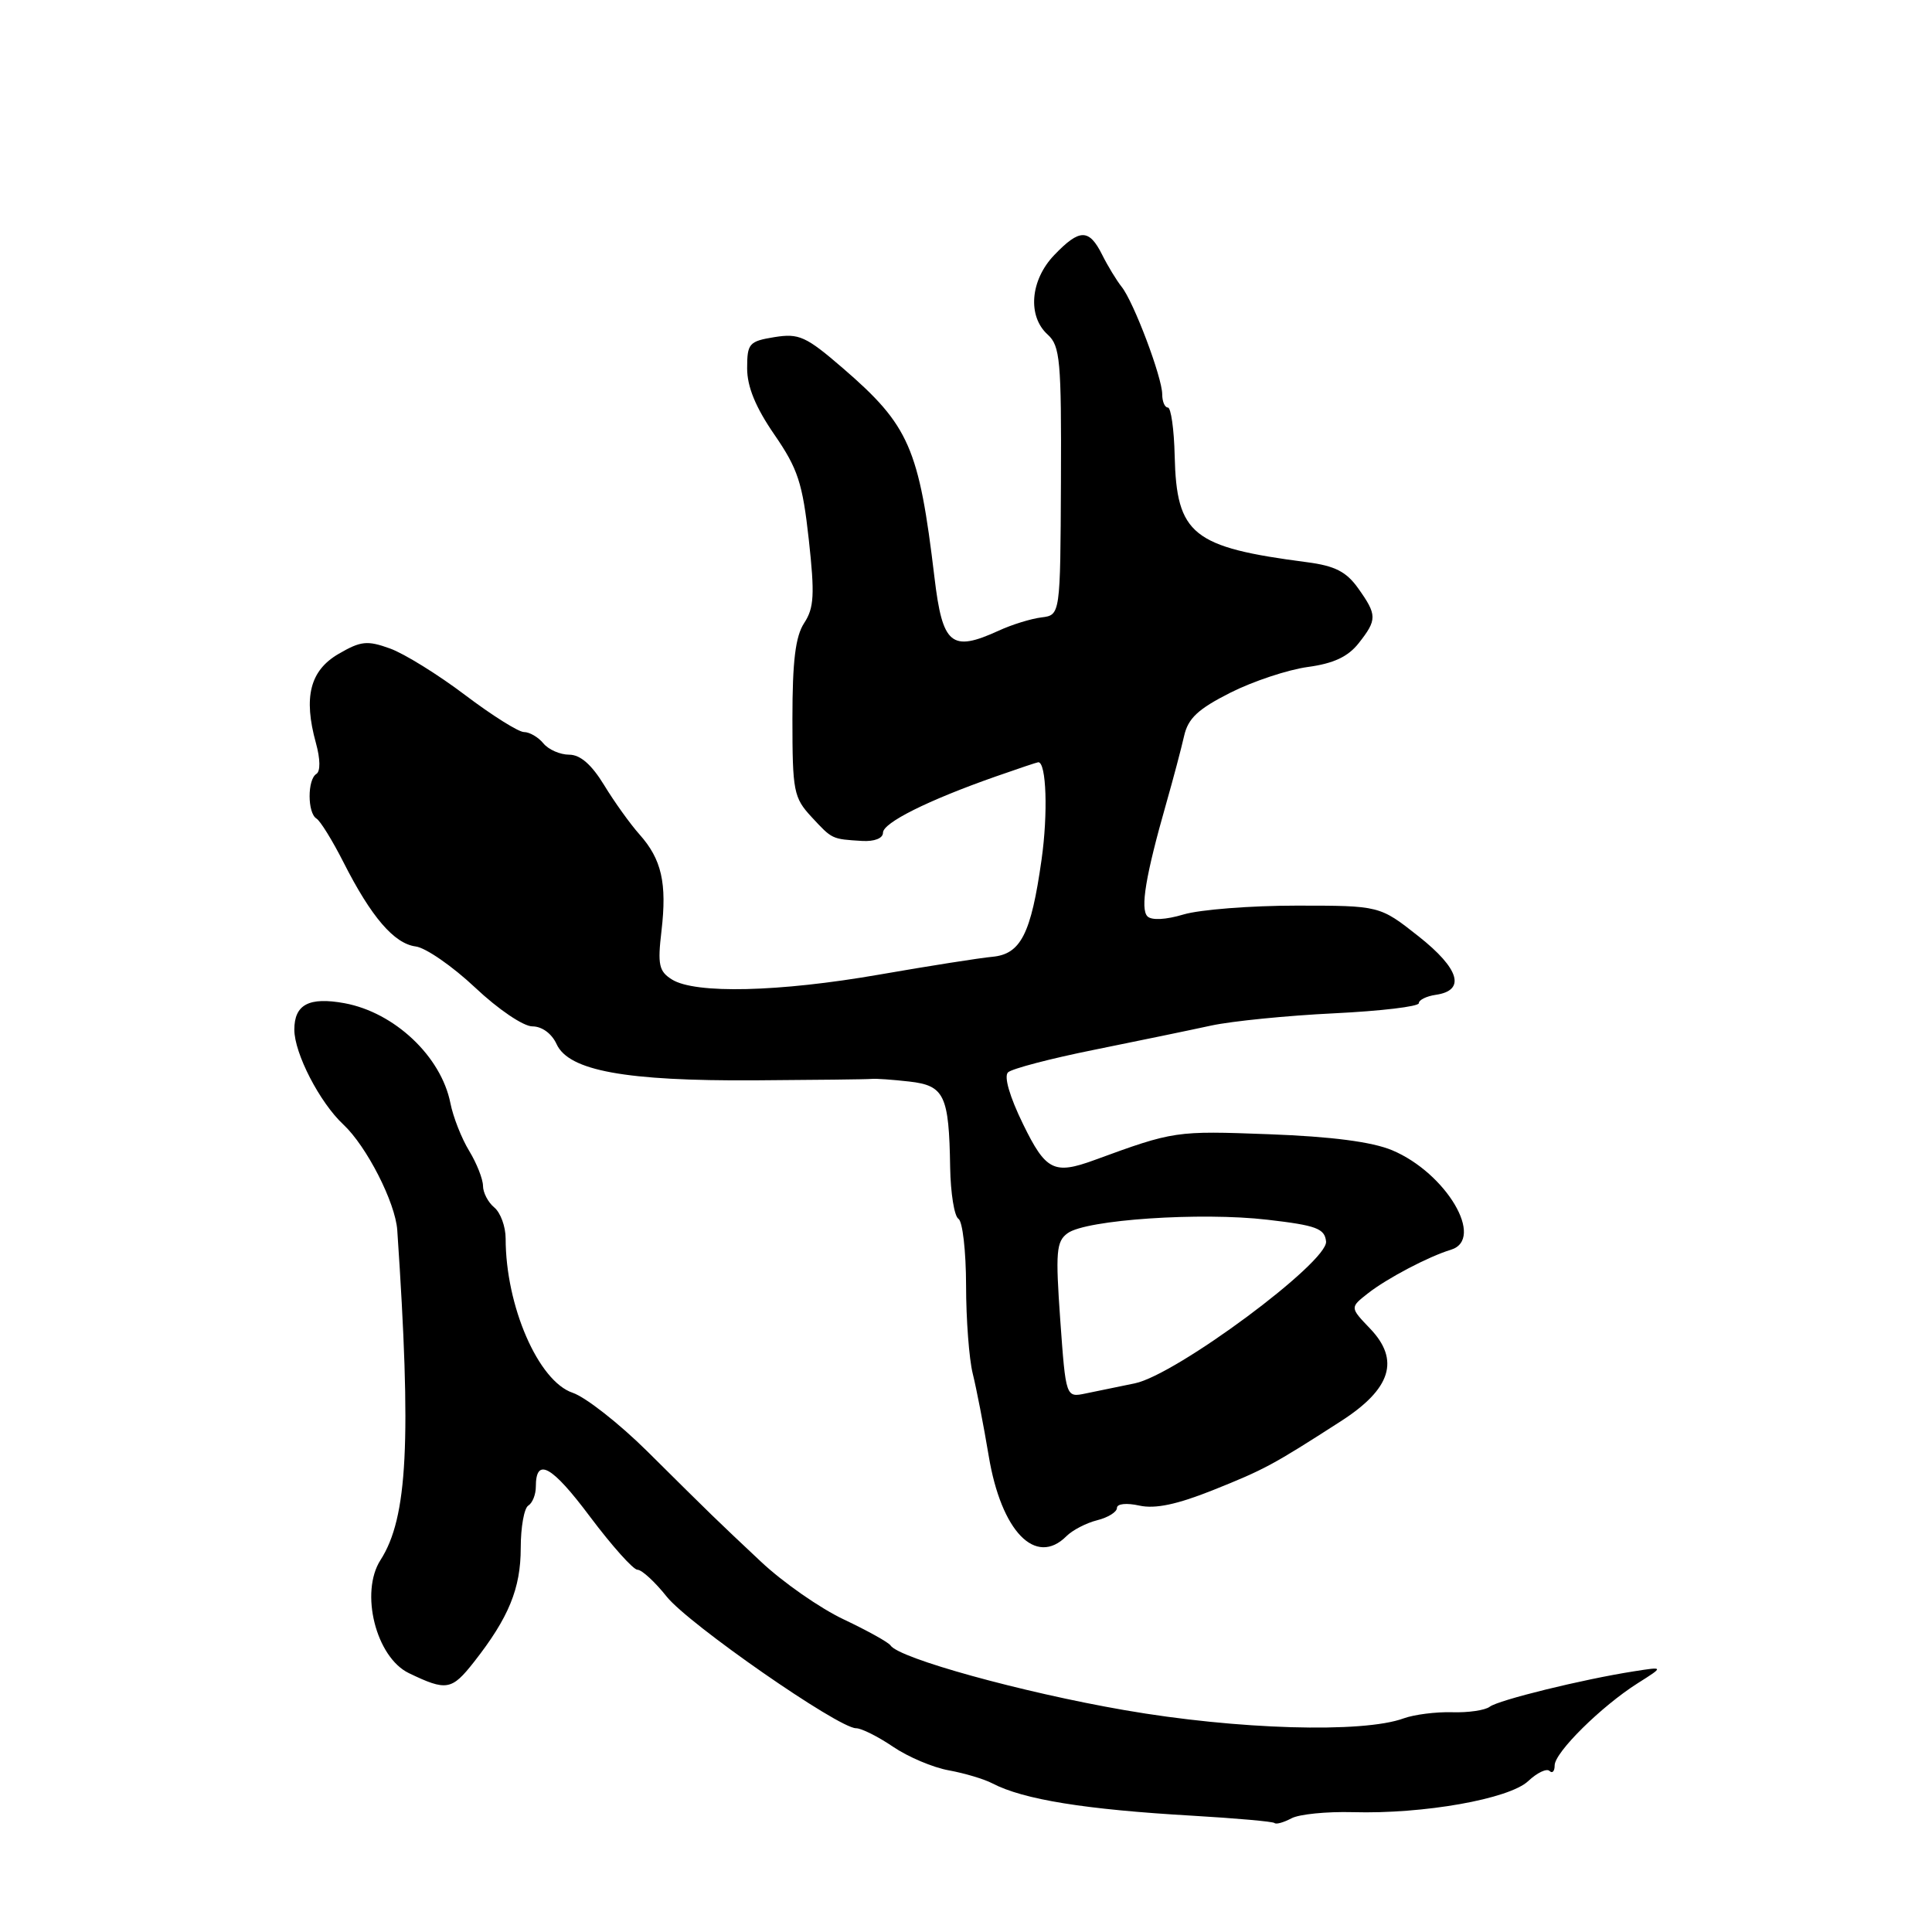 <?xml version="1.0" encoding="UTF-8" standalone="no"?>
<!DOCTYPE svg PUBLIC "-//W3C//DTD SVG 1.1//EN" "http://www.w3.org/Graphics/SVG/1.1/DTD/svg11.dtd" >
<svg xmlns="http://www.w3.org/2000/svg" xmlns:xlink="http://www.w3.org/1999/xlink" version="1.1" viewBox="0 0 256 256">
 <g >
 <path fill="currentColor"
d=" M 179.24 240.12 C 188.62 240.39 199.97 238.38 202.50 236.00 C 203.68 234.89 204.95 234.29 205.32 234.66 C 205.70 235.03 206.00 234.70 206.00 233.92 C 206.00 232.20 212.19 226.09 217.00 223.04 C 220.50 220.83 220.50 220.83 216.50 221.46 C 209.66 222.53 198.55 225.27 197.40 226.15 C 196.79 226.62 194.54 226.95 192.40 226.88 C 190.25 226.82 187.38 227.19 186.00 227.69 C 180.62 229.68 163.90 229.19 149.00 226.60 C 135.38 224.24 119.12 219.74 118.00 218.03 C 117.72 217.61 114.94 216.07 111.82 214.59 C 108.69 213.12 103.74 209.67 100.82 206.92 C 94.67 201.14 94.66 201.13 85.75 192.29 C 82.03 188.61 77.59 185.13 75.88 184.55 C 71.33 183.02 67.00 173.05 67.00 164.11 C 67.00 162.53 66.32 160.68 65.50 160.00 C 64.67 159.32 64.00 158.02 64.00 157.13 C 63.99 156.23 63.17 154.15 62.17 152.50 C 61.16 150.85 60.04 148.00 59.68 146.17 C 58.45 139.97 52.27 134.15 45.65 132.93 C 40.95 132.07 39.00 133.10 39.00 136.43 C 39.00 139.57 42.36 146.08 45.49 149.00 C 48.58 151.88 52.39 159.35 52.64 163.00 C 54.53 190.95 54.02 201.11 50.42 206.71 C 47.66 211.01 49.82 219.60 54.18 221.70 C 59.17 224.10 59.85 223.98 62.82 220.20 C 67.41 214.35 69.00 210.48 69.00 205.11 C 69.00 202.36 69.45 199.84 70.00 199.50 C 70.55 199.16 71.00 198.04 71.00 197.00 C 71.00 193.02 73.11 194.19 78.18 200.97 C 81.08 204.83 83.91 208.00 84.47 208.00 C 85.04 208.00 86.78 209.60 88.34 211.56 C 91.24 215.20 111.10 229.00 113.43 229.00 C 114.14 229.00 116.34 230.10 118.33 231.45 C 120.31 232.80 123.64 234.21 125.72 234.58 C 127.80 234.96 130.40 235.73 131.50 236.31 C 135.61 238.45 143.77 239.77 158.00 240.59 C 163.78 240.93 168.67 241.36 168.88 241.56 C 169.09 241.77 170.10 241.48 171.12 240.94 C 172.14 240.39 175.79 240.03 179.24 240.12 Z  M 141.31 203.55 C 142.11 202.75 143.94 201.80 145.38 201.44 C 146.82 201.08 148.00 200.35 148.00 199.81 C 148.00 199.25 149.27 199.12 150.98 199.50 C 153.08 199.96 155.96 199.35 160.70 197.46 C 167.57 194.71 168.66 194.12 177.67 188.32 C 184.33 184.04 185.54 180.21 181.53 176.03 C 178.87 173.25 178.87 173.25 181.25 171.38 C 183.77 169.40 189.30 166.49 192.25 165.60 C 196.83 164.20 191.63 155.42 184.46 152.41 C 181.79 151.30 176.47 150.60 168.12 150.29 C 155.75 149.83 155.57 149.85 145.00 153.72 C 139.66 155.67 138.57 155.12 135.56 148.95 C 133.78 145.31 133.00 142.62 133.57 142.09 C 134.08 141.61 139.22 140.26 145.00 139.10 C 150.78 137.93 157.75 136.49 160.50 135.89 C 163.25 135.30 170.56 134.57 176.75 134.27 C 182.94 133.97 188.00 133.37 188.00 132.93 C 188.00 132.50 189.01 132.00 190.24 131.82 C 194.25 131.25 193.41 128.37 187.97 124.07 C 182.82 120.00 182.82 120.00 171.78 120.00 C 165.70 120.00 158.98 120.53 156.83 121.17 C 154.47 121.88 152.58 121.97 152.04 121.42 C 151.07 120.42 151.81 116.00 154.52 106.50 C 155.46 103.20 156.53 99.16 156.90 97.52 C 157.43 95.17 158.75 93.95 163.04 91.78 C 166.04 90.27 170.65 88.74 173.28 88.38 C 176.70 87.92 178.62 87.02 180.03 85.23 C 182.49 82.11 182.48 81.49 179.97 77.96 C 178.40 75.75 176.88 74.98 173.22 74.50 C 157.98 72.52 155.90 70.85 155.65 60.39 C 155.57 56.88 155.16 54.01 154.75 54.00 C 154.34 54.00 154.00 53.21 154.00 52.25 C 154.00 50.01 150.21 39.97 148.62 38.00 C 147.96 37.17 146.79 35.26 146.04 33.75 C 144.30 30.28 143.05 30.29 139.69 33.80 C 136.51 37.12 136.12 41.90 138.83 44.34 C 140.47 45.83 140.65 47.77 140.58 63.75 C 140.50 81.50 140.50 81.50 138.00 81.81 C 136.62 81.98 134.08 82.76 132.35 83.56 C 126.05 86.44 124.89 85.48 123.82 76.50 C 121.77 59.33 120.48 56.38 111.69 48.79 C 106.79 44.56 105.87 44.15 102.62 44.67 C 99.25 45.22 99.00 45.51 99.00 48.81 C 99.00 51.25 100.13 53.99 102.61 57.59 C 105.73 62.12 106.34 64.00 107.17 71.50 C 107.97 78.79 107.87 80.55 106.56 82.55 C 105.40 84.32 105.00 87.58 105.00 95.23 C 105.00 104.86 105.16 105.69 107.54 108.26 C 110.29 111.22 110.19 111.18 114.25 111.43 C 115.87 111.52 117.00 111.08 117.00 110.34 C 117.00 109.02 122.94 106.05 131.91 102.90 C 134.88 101.86 137.43 101.00 137.58 101.00 C 138.65 101.00 138.88 107.79 138.01 113.92 C 136.62 123.76 135.26 126.43 131.49 126.78 C 129.85 126.93 123.10 127.99 116.50 129.14 C 103.25 131.45 92.12 131.72 89.04 129.79 C 87.31 128.71 87.12 127.84 87.65 123.35 C 88.39 117.01 87.67 113.86 84.74 110.57 C 83.51 109.19 81.40 106.25 80.05 104.03 C 78.39 101.31 76.89 100.00 75.42 100.00 C 74.22 100.00 72.68 99.33 72.00 98.50 C 71.32 97.67 70.16 97.00 69.43 97.00 C 68.70 97.00 65.19 94.79 61.62 92.09 C 58.05 89.39 53.57 86.61 51.68 85.93 C 48.66 84.84 47.81 84.93 44.87 86.64 C 41.08 88.84 40.18 92.37 41.86 98.45 C 42.45 100.58 42.47 102.21 41.92 102.55 C 40.72 103.29 40.73 107.72 41.93 108.46 C 42.45 108.78 44.06 111.39 45.52 114.27 C 49.19 121.51 52.23 125.04 55.08 125.41 C 56.41 125.58 59.95 128.03 62.96 130.86 C 66.01 133.74 69.35 136.00 70.54 136.00 C 71.81 136.00 73.11 136.95 73.75 138.35 C 75.36 141.88 82.89 143.25 100.00 143.15 C 107.97 143.10 114.95 143.02 115.50 142.96 C 116.05 142.90 118.29 143.06 120.49 143.31 C 125.14 143.84 125.75 145.11 125.90 154.69 C 125.96 158.10 126.45 161.16 127.00 161.50 C 127.55 161.84 128.00 165.80 128.01 170.31 C 128.01 174.81 128.41 180.07 128.89 182.00 C 129.37 183.93 130.33 188.84 131.01 192.92 C 132.67 202.93 137.23 207.63 141.31 203.55 Z  M 140.49 174.92 C 139.85 165.88 139.96 164.50 141.46 163.41 C 143.91 161.61 159.12 160.59 167.94 161.62 C 174.42 162.37 175.53 162.78 175.71 164.50 C 176.00 167.22 155.86 182.17 150.37 183.30 C 148.24 183.74 145.31 184.34 143.86 184.64 C 141.23 185.19 141.23 185.19 140.49 174.92 Z "/>
</g>
</svg>